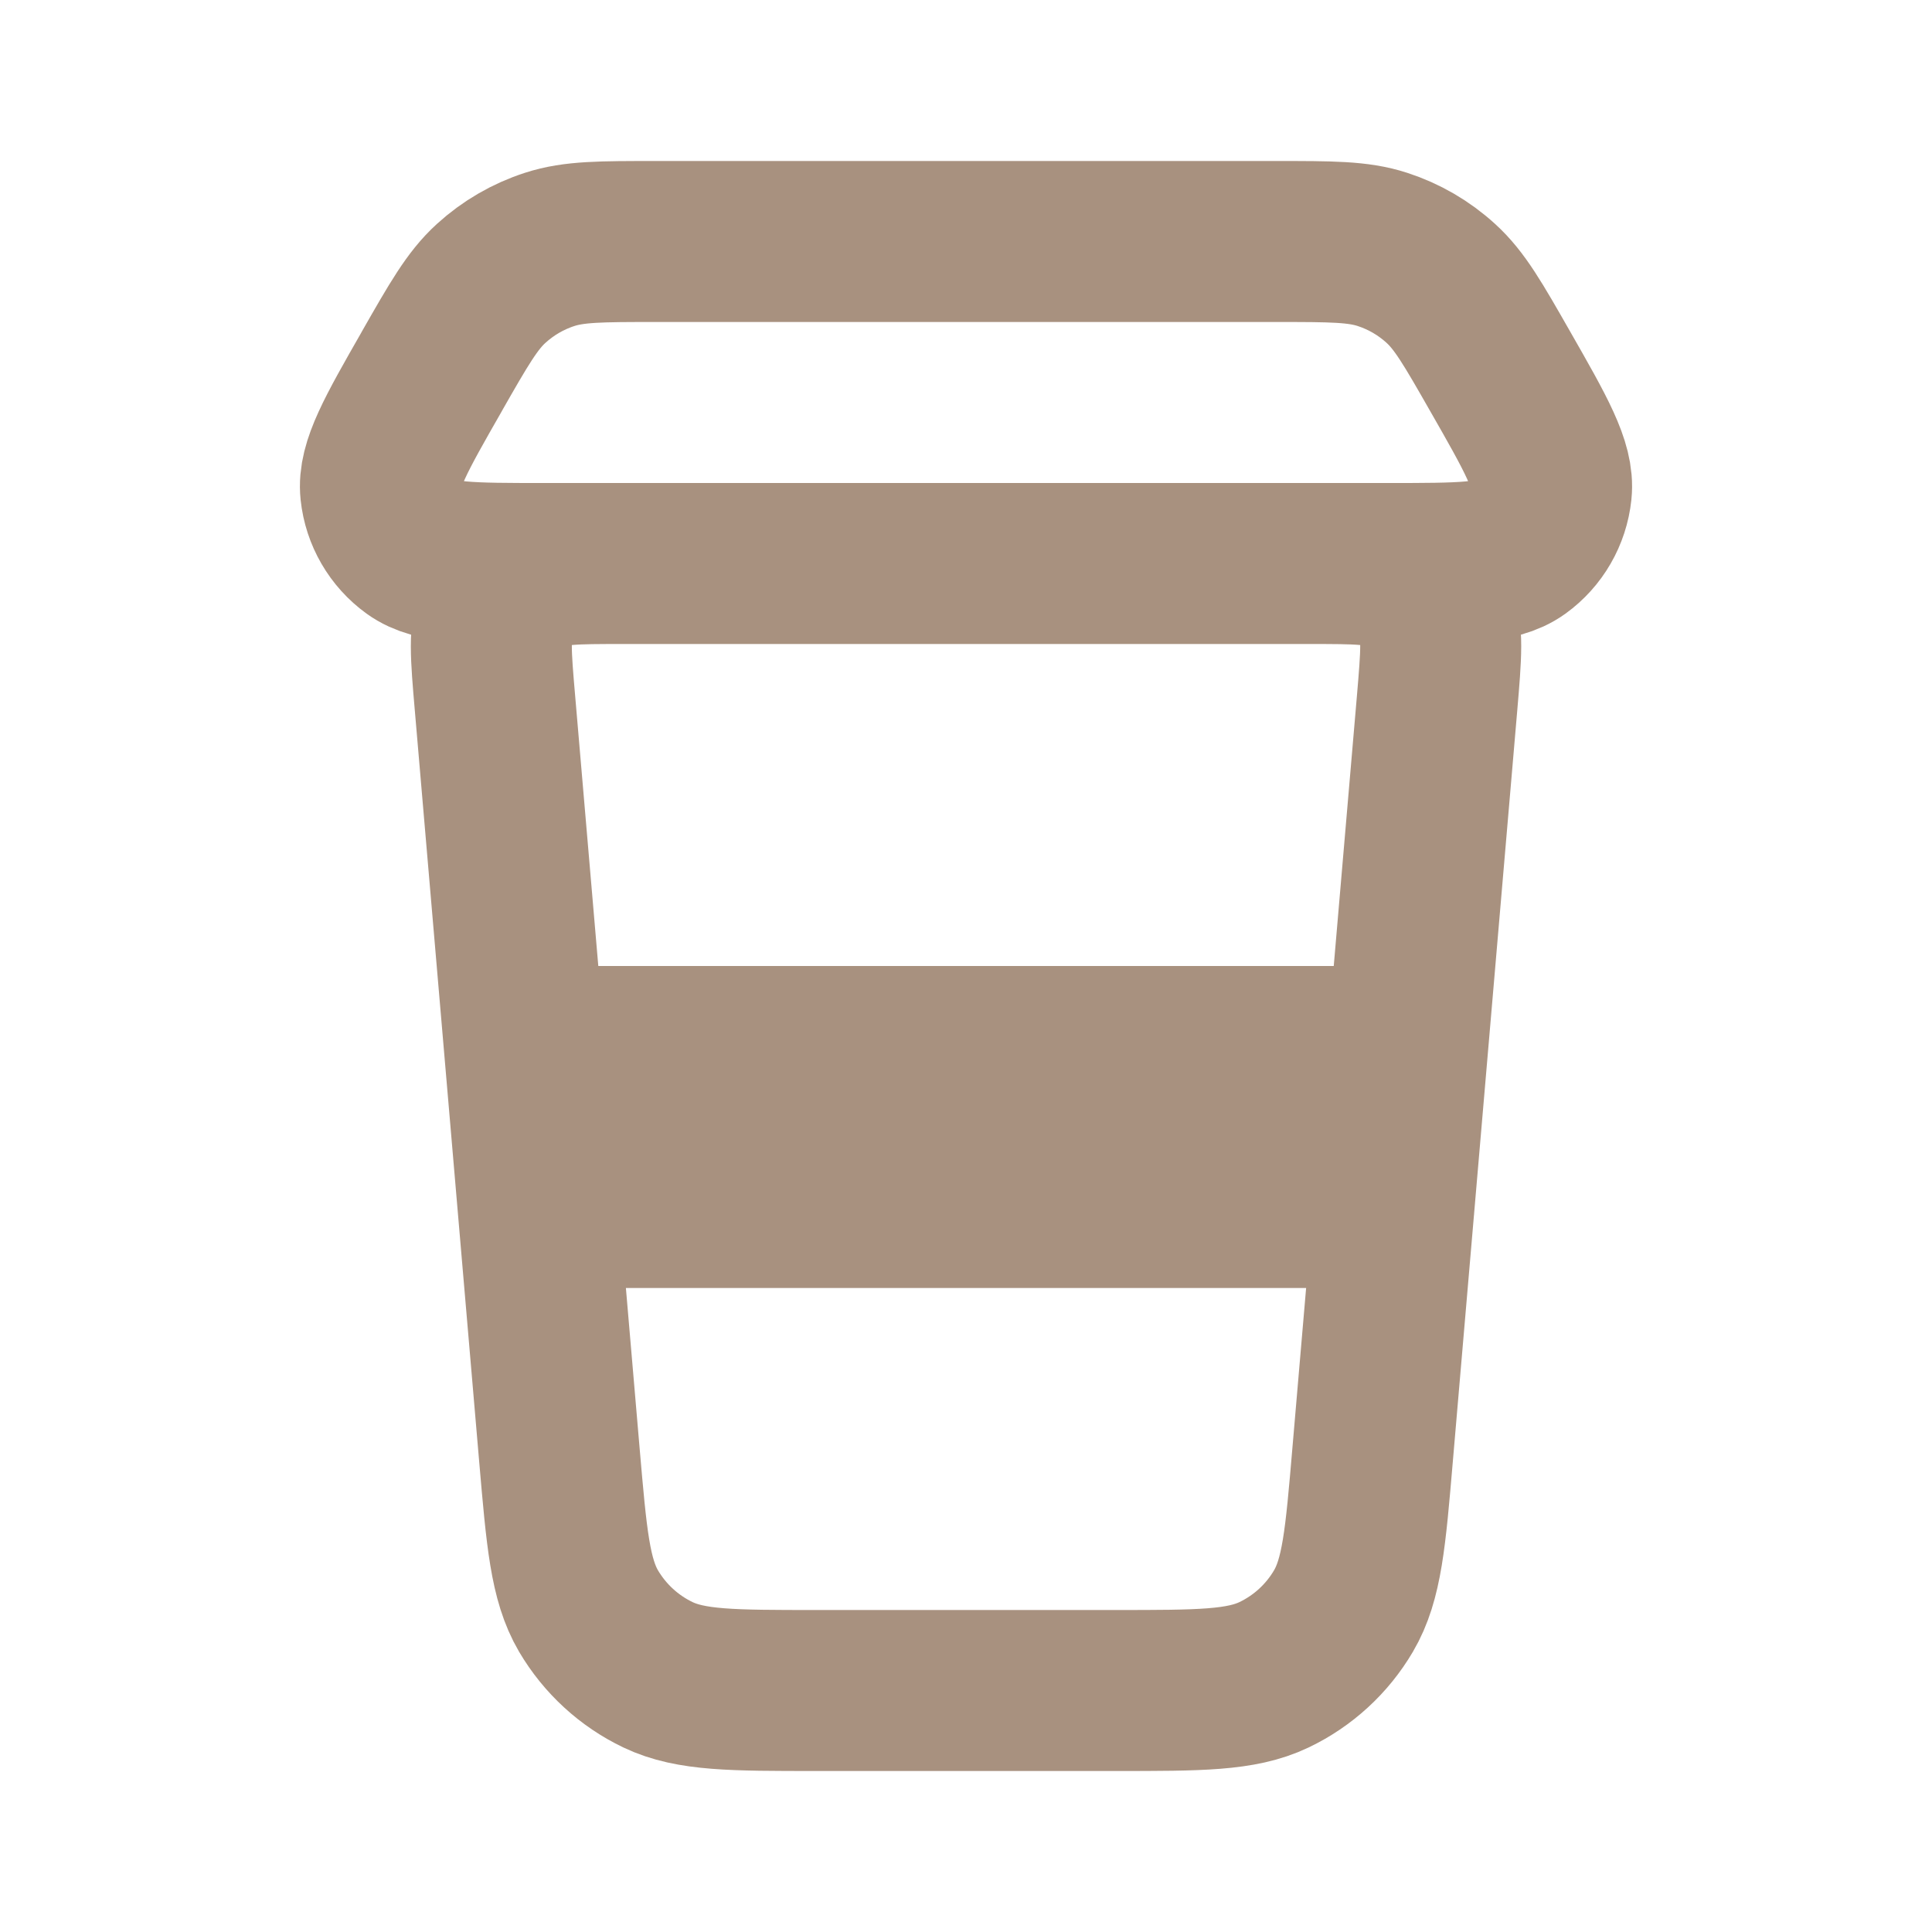 <?xml version="1.0" encoding="utf-8"?>
<svg width="800px" height="800px" viewBox="0 0 24 24" fill="none" xmlns="http://www.w3.org/2000/svg">
<g id="Environment / Coffe_To_Go">
<path id="Vector" d="M6.686 15H17.315M6.515 13H17.486M7.743 7H16.257M7.743 7C7.138 7 6.836 7 6.613 7.121C6.417 7.227 6.262 7.396 6.173 7.601C6.072 7.833 6.097 8.134 6.149 8.736L6.949 18.073C7.038 19.105 7.082 19.622 7.311 20.013C7.514 20.357 7.814 20.633 8.174 20.805C8.583 21 9.101 21 10.138 21H13.863C14.899 21 15.417 21 15.826 20.805C16.186 20.633 16.487 20.357 16.689 20.013C16.919 19.622 16.963 19.106 17.051 18.073L17.852 8.735C17.903 8.133 17.929 7.833 17.828 7.601C17.738 7.396 17.584 7.227 17.388 7.121C17.165 7 16.862 7 16.257 7M7.743 7H6.75C5.85 7 5.4 7 5.139 6.812C4.908 6.645 4.759 6.388 4.729 6.105C4.695 5.784 4.919 5.393 5.366 4.611L5.366 4.61C5.7 4.025 5.867 3.733 6.102 3.52C6.312 3.329 6.559 3.185 6.829 3.098C7.13 3 7.467 3 8.14 3H15.86C16.534 3 16.871 3 17.172 3.098C17.441 3.185 17.689 3.329 17.898 3.52C18.133 3.733 18.3 4.025 18.634 4.61C19.081 5.392 19.305 5.784 19.271 6.105C19.241 6.388 19.093 6.645 18.862 6.812C18.6 7 18.15 7 17.25 7H16.257" stroke="#A8917F" stroke-width="2" stroke-linecap="round" stroke-linejoin="round"/>
</g>
</svg>
